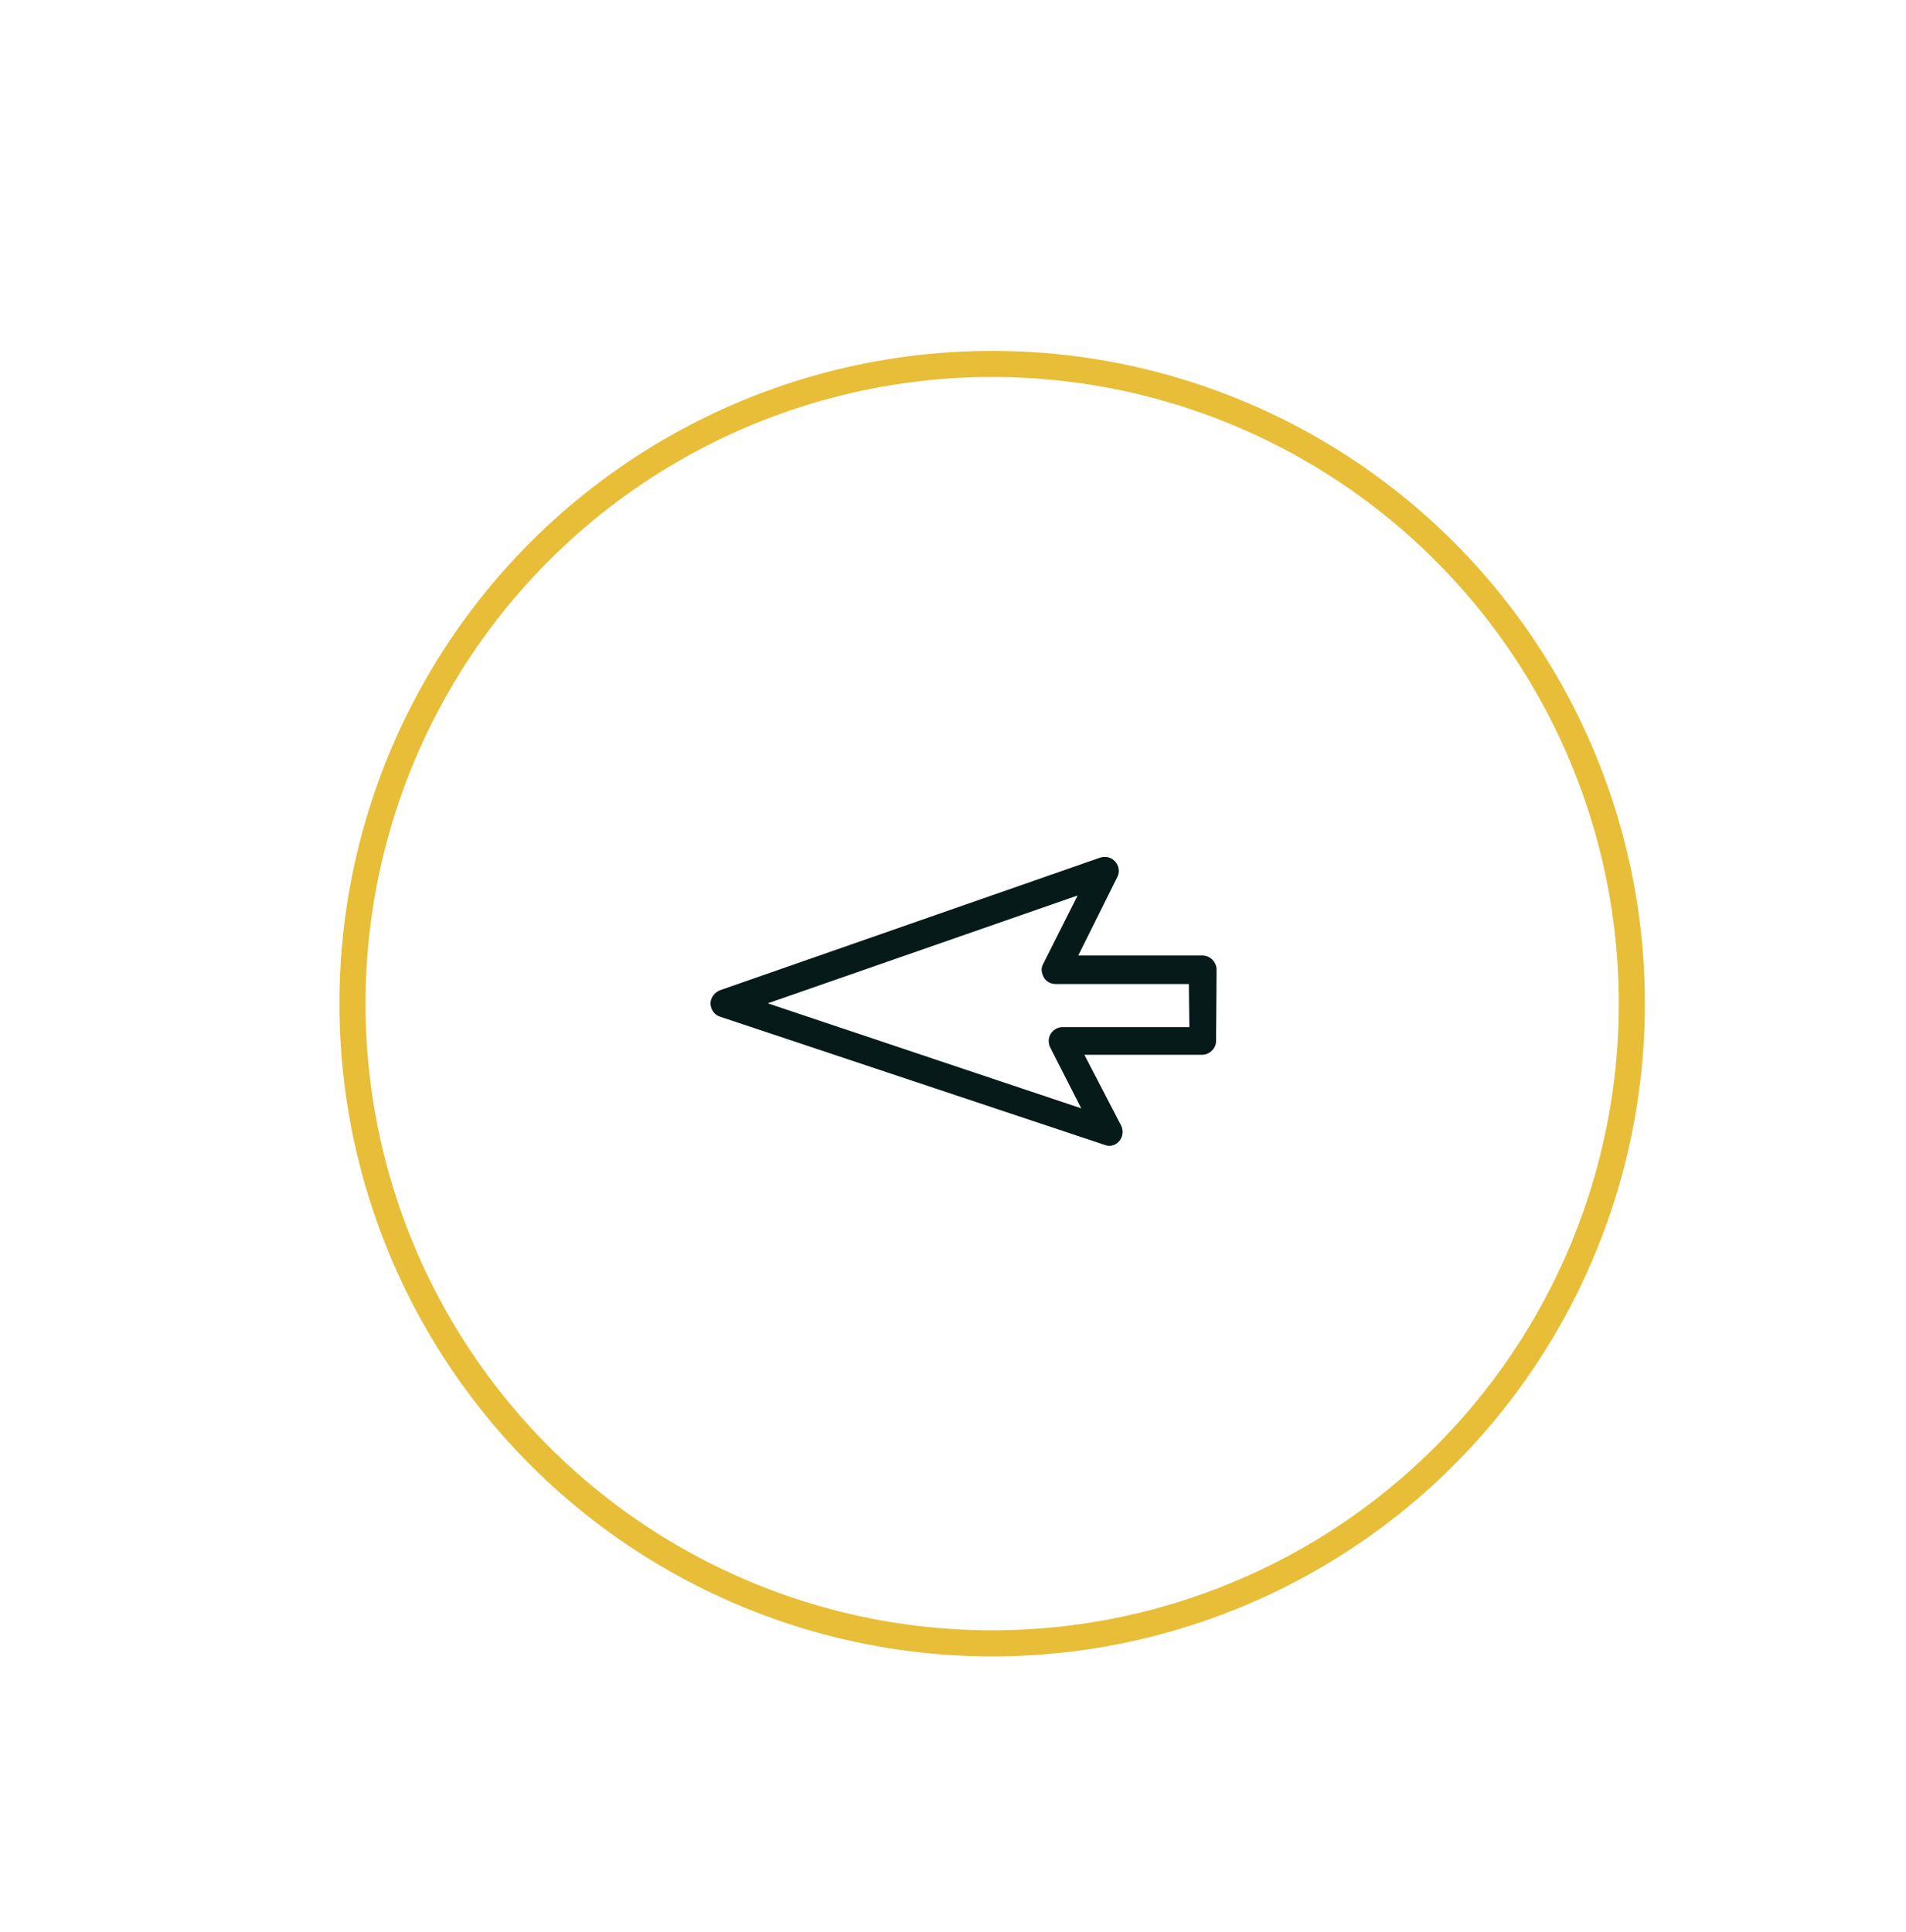<svg width="73" height="74" viewBox="0 0 73 74" fill="none" xmlns="http://www.w3.org/2000/svg">
<g filter="url(#filter0_dd_385_21002)">
<circle cx="35" cy="35.438" r="30" fill="white"/>
<circle cx="35" cy="35.438" r="24.5" stroke="#E8BE38"/>
<path d="M38.526 37.393L39.935 40.104C40.028 40.29 40.013 40.522 39.873 40.692C39.734 40.863 39.517 40.925 39.316 40.847L24.586 35.937C24.369 35.875 24.23 35.674 24.214 35.441C24.214 35.225 24.353 35.023 24.57 34.93L39.13 29.85C39.316 29.788 39.532 29.819 39.687 29.974L39.718 30.005C39.858 30.175 39.889 30.392 39.796 30.578L38.293 33.598H43.064C43.343 33.598 43.591 33.846 43.591 34.125L43.575 36.867C43.575 37.145 43.327 37.393 43.048 37.393L38.526 37.393ZM42.537 34.683L37.426 34.683C37.271 34.683 37.147 34.621 37.054 34.528C37.023 34.497 36.992 34.466 36.977 34.419C36.884 34.264 36.868 34.063 36.961 33.908L38.278 31.291L26.398 35.426L38.417 39.453L37.225 37.114C37.147 36.944 37.147 36.758 37.24 36.603C37.333 36.448 37.503 36.34 37.689 36.34L42.553 36.34L42.537 34.683Z" fill="#0A3231"/>
<path d="M38.526 37.393L39.935 40.104C40.028 40.29 40.013 40.522 39.873 40.692C39.734 40.863 39.517 40.925 39.316 40.847L24.586 35.937C24.369 35.875 24.23 35.674 24.214 35.441C24.214 35.225 24.353 35.023 24.57 34.93L39.13 29.85C39.316 29.788 39.532 29.819 39.687 29.974L39.718 30.005C39.858 30.175 39.889 30.392 39.796 30.578L38.293 33.598H43.064C43.343 33.598 43.591 33.846 43.591 34.125L43.575 36.867C43.575 37.145 43.327 37.393 43.048 37.393L38.526 37.393ZM42.537 34.683L37.426 34.683C37.271 34.683 37.147 34.621 37.054 34.528C37.023 34.497 36.992 34.466 36.977 34.419C36.884 34.264 36.868 34.063 36.961 33.908L38.278 31.291L26.398 35.426L38.417 39.453L37.225 37.114C37.147 36.944 37.147 36.758 37.24 36.603C37.333 36.448 37.503 36.34 37.689 36.34L42.553 36.34L42.537 34.683Z" fill="black" fill-opacity="0.2"/>
<path d="M38.526 37.393L39.935 40.104C40.028 40.29 40.013 40.522 39.873 40.692C39.734 40.863 39.517 40.925 39.316 40.847L24.586 35.937C24.369 35.875 24.23 35.674 24.214 35.441C24.214 35.225 24.353 35.023 24.57 34.93L39.13 29.85C39.316 29.788 39.532 29.819 39.687 29.974L39.718 30.005C39.858 30.175 39.889 30.392 39.796 30.578L38.293 33.598H43.064C43.343 33.598 43.591 33.846 43.591 34.125L43.575 36.867C43.575 37.145 43.327 37.393 43.048 37.393L38.526 37.393ZM42.537 34.683L37.426 34.683C37.271 34.683 37.147 34.621 37.054 34.528C37.023 34.497 36.992 34.466 36.977 34.419C36.884 34.264 36.868 34.063 36.961 33.908L38.278 31.291L26.398 35.426L38.417 39.453L37.225 37.114C37.147 36.944 37.147 36.758 37.24 36.603C37.333 36.448 37.503 36.34 37.689 36.34L42.553 36.34L42.537 34.683Z" fill="black" fill-opacity="0.2"/>
<path d="M38.526 37.393L39.935 40.104C40.028 40.29 40.013 40.522 39.873 40.692C39.734 40.863 39.517 40.925 39.316 40.847L24.586 35.937C24.369 35.875 24.23 35.674 24.214 35.441C24.214 35.225 24.353 35.023 24.57 34.93L39.13 29.85C39.316 29.788 39.532 29.819 39.687 29.974L39.718 30.005C39.858 30.175 39.889 30.392 39.796 30.578L38.293 33.598H43.064C43.343 33.598 43.591 33.846 43.591 34.125L43.575 36.867C43.575 37.145 43.327 37.393 43.048 37.393L38.526 37.393ZM42.537 34.683L37.426 34.683C37.271 34.683 37.147 34.621 37.054 34.528C37.023 34.497 36.992 34.466 36.977 34.419C36.884 34.264 36.868 34.063 36.961 33.908L38.278 31.291L26.398 35.426L38.417 39.453L37.225 37.114C37.147 36.944 37.147 36.758 37.24 36.603C37.333 36.448 37.503 36.34 37.689 36.34L42.553 36.34L42.537 34.683Z" fill="black" fill-opacity="0.2"/>
</g>
<defs>
<filter id="filter0_dd_385_21002" x="0" y="0.438" width="73" height="73" filterUnits="userSpaceOnUse" color-interpolation-filters="sRGB">
<feFlood flood-opacity="0" result="BackgroundImageFix"/>
<feColorMatrix in="SourceAlpha" type="matrix" values="0 0 0 0 0 0 0 0 0 0 0 0 0 0 0 0 0 0 127 0" result="hardAlpha"/>
<feOffset dx="4" dy="4"/>
<feGaussianBlur stdDeviation="2"/>
<feComposite in2="hardAlpha" operator="out"/>
<feColorMatrix type="matrix" values="0 0 0 0 0.039 0 0 0 0 0.196 0 0 0 0 0.192 0 0 0 0.25 0"/>
<feBlend mode="normal" in2="BackgroundImageFix" result="effect1_dropShadow_385_21002"/>
<feColorMatrix in="SourceAlpha" type="matrix" values="0 0 0 0 0 0 0 0 0 0 0 0 0 0 0 0 0 0 127 0" result="hardAlpha"/>
<feOffset dx="-1" dy="-1"/>
<feGaussianBlur stdDeviation="2"/>
<feComposite in2="hardAlpha" operator="out"/>
<feColorMatrix type="matrix" values="0 0 0 0 0.039 0 0 0 0 0.196 0 0 0 0 0.192 0 0 0 0.25 0"/>
<feBlend mode="normal" in2="effect1_dropShadow_385_21002" result="effect2_dropShadow_385_21002"/>
<feBlend mode="normal" in="SourceGraphic" in2="effect2_dropShadow_385_21002" result="shape"/>
</filter>
</defs>
</svg>
